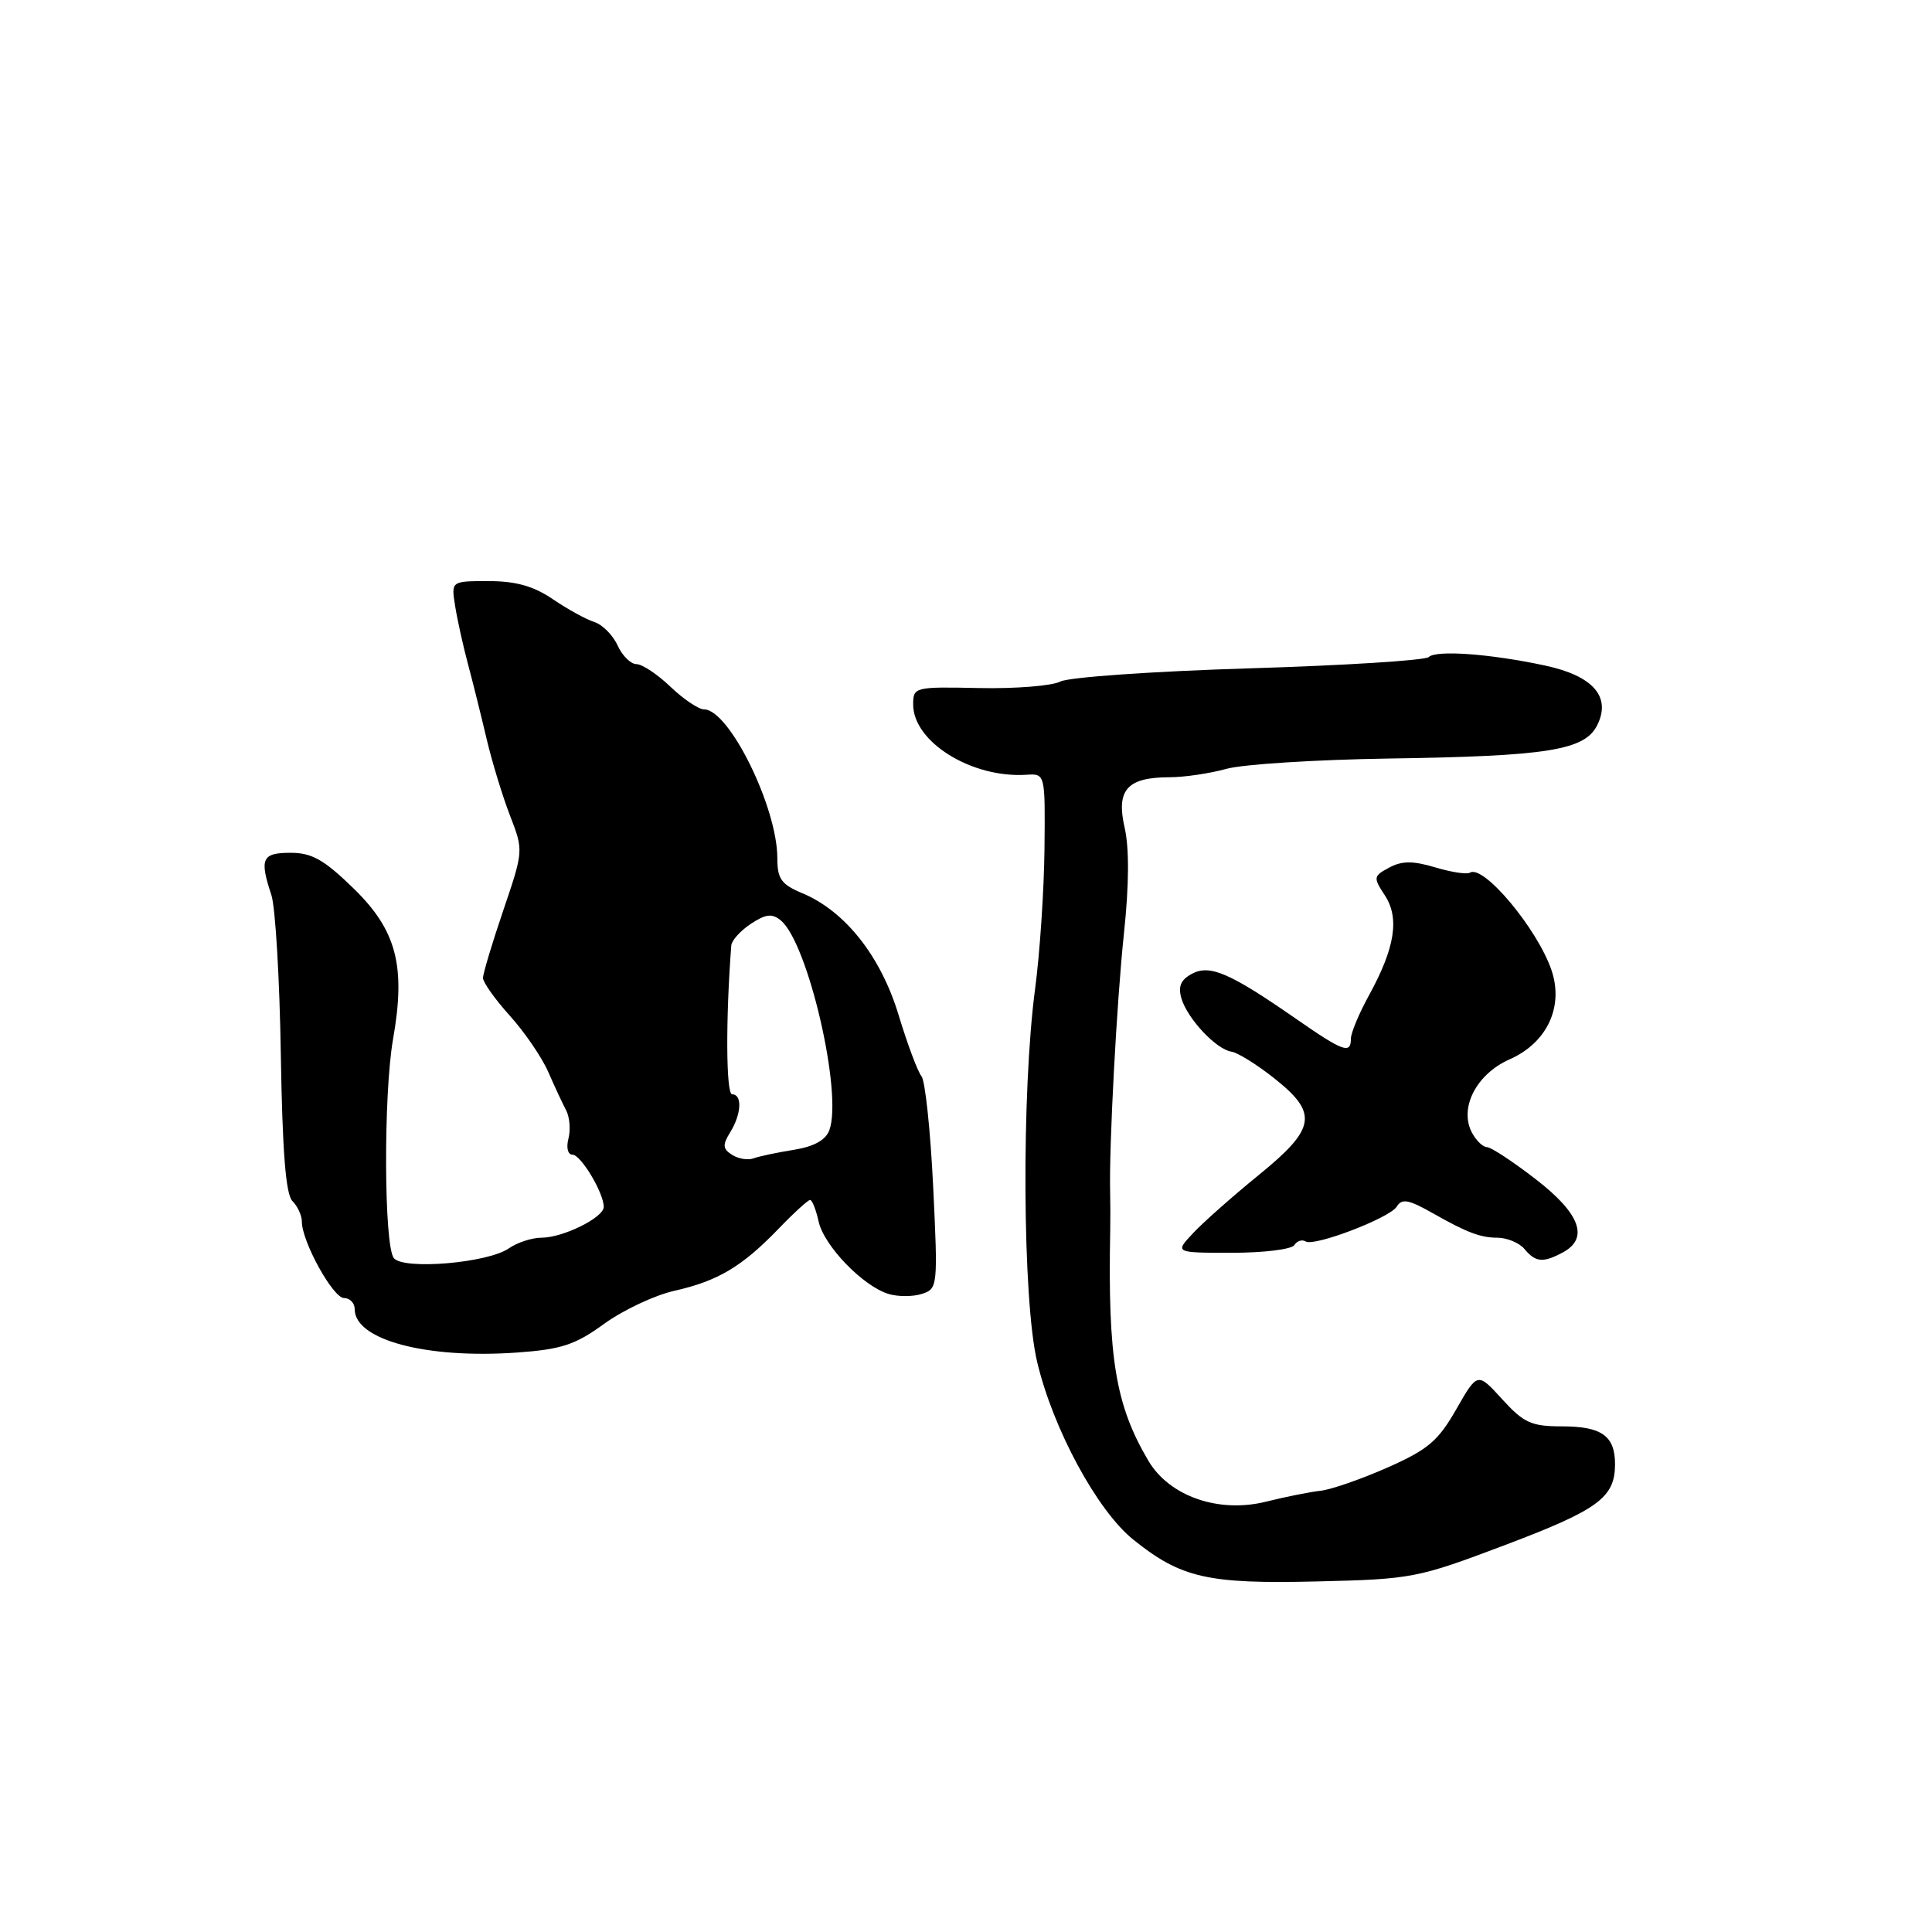 <?xml version="1.0" encoding="UTF-8" standalone="no"?>
<!DOCTYPE svg PUBLIC "-//W3C//DTD SVG 1.1//EN" "http://www.w3.org/Graphics/SVG/1.1/DTD/svg11.dtd" >
<svg xmlns="http://www.w3.org/2000/svg" xmlns:xlink="http://www.w3.org/1999/xlink" version="1.1" viewBox="0 0 256 256">
 <g >
 <path fill="currentColor"
d=" M 199.44 204.72 C 211.80 200.05 214.00 198.43 214.00 194.01 C 214.00 190.26 212.23 189.00 206.96 189.00 C 202.91 189.00 201.91 188.54 199.05 185.41 C 195.78 181.81 195.78 181.81 192.96 186.74 C 190.56 190.94 189.21 192.09 183.82 194.47 C 180.35 196.00 176.38 197.38 175.00 197.53 C 173.62 197.68 170.36 198.33 167.75 198.98 C 161.47 200.54 154.95 198.27 152.16 193.55 C 147.81 186.17 146.78 179.96 147.11 163.00 C 147.14 161.62 147.13 159.38 147.10 158.00 C 146.94 152.01 147.97 132.70 148.93 123.67 C 149.61 117.28 149.64 112.38 149.02 109.67 C 147.87 104.67 149.35 103.00 154.94 102.99 C 156.90 102.99 160.30 102.49 162.49 101.88 C 164.68 101.27 174.36 100.66 183.99 100.51 C 205.10 100.20 209.98 99.42 211.64 96.09 C 213.52 92.33 211.09 89.55 204.74 88.19 C 197.48 86.63 190.30 86.11 189.32 87.06 C 188.87 87.50 178.15 88.18 165.50 88.56 C 152.85 88.95 141.60 89.73 140.50 90.31 C 139.40 90.88 134.56 91.27 129.75 91.17 C 121.17 90.99 121.00 91.04 121.00 93.35 C 121.00 98.32 128.76 103.13 136.00 102.66 C 138.50 102.50 138.50 102.50 138.40 112.50 C 138.34 118.00 137.78 126.33 137.16 131.00 C 135.34 144.67 135.48 172.24 137.42 180.43 C 139.52 189.32 145.38 200.17 150.17 204.01 C 156.48 209.09 160.05 209.90 174.50 209.55 C 187.14 209.25 187.83 209.11 199.44 204.72 Z  M 80.07 175.40 C 82.59 173.58 86.78 171.61 89.39 171.03 C 95.12 169.74 98.33 167.83 103.17 162.81 C 105.19 160.71 107.07 159.00 107.34 159.00 C 107.62 159.00 108.12 160.28 108.47 161.85 C 109.17 165.07 114.36 170.44 117.75 171.46 C 118.99 171.83 120.97 171.83 122.15 171.45 C 124.25 170.78 124.29 170.48 123.65 157.24 C 123.29 149.80 122.59 143.21 122.10 142.60 C 121.60 142.00 120.24 138.35 119.07 134.50 C 116.72 126.72 111.98 120.72 106.32 118.36 C 103.52 117.19 103.00 116.46 103.00 113.70 C 103.00 106.97 96.61 94.00 93.30 94.00 C 92.58 94.00 90.57 92.65 88.84 91.00 C 87.12 89.35 85.09 88.00 84.33 88.00 C 83.58 88.00 82.45 86.88 81.83 85.52 C 81.21 84.15 79.82 82.76 78.75 82.42 C 77.67 82.08 75.20 80.72 73.26 79.40 C 70.70 77.66 68.35 77.00 64.75 77.00 C 59.78 77.00 59.78 77.00 60.30 80.25 C 60.58 82.04 61.35 85.53 62.01 88.00 C 62.67 90.47 63.79 94.97 64.50 98.00 C 65.22 101.03 66.61 105.57 67.59 108.10 C 69.37 112.69 69.37 112.74 66.69 120.62 C 65.21 124.97 64.00 129.01 64.00 129.59 C 64.00 130.16 65.59 132.41 67.54 134.57 C 69.49 136.73 71.78 140.07 72.63 142.00 C 73.47 143.93 74.55 146.24 75.02 147.13 C 75.49 148.03 75.62 149.72 75.32 150.88 C 75.01 152.08 75.24 153.00 75.86 153.00 C 76.97 153.00 80.00 158.07 80.00 159.92 C 80.00 161.33 74.61 164.00 71.77 164.00 C 70.49 164.00 68.54 164.64 67.43 165.41 C 64.67 167.35 53.49 168.30 52.19 166.71 C 50.87 165.10 50.80 145.01 52.08 137.70 C 53.79 128.02 52.55 123.28 46.88 117.75 C 42.94 113.91 41.33 113.00 38.50 113.00 C 34.71 113.00 34.36 113.77 35.96 118.60 C 36.49 120.20 37.05 129.69 37.21 139.70 C 37.42 152.59 37.86 158.27 38.75 159.15 C 39.44 159.84 40.00 161.07 40.00 161.88 C 40.00 164.52 44.13 172.00 45.59 172.00 C 46.37 172.00 47.00 172.66 47.00 173.48 C 47.00 177.54 56.47 180.07 68.50 179.22 C 74.40 178.80 76.22 178.20 80.07 175.40 Z  M 207.07 165.96 C 210.59 164.08 209.39 160.80 203.49 156.25 C 200.46 153.91 197.56 152.00 197.03 152.00 C 196.50 152.00 195.61 151.14 195.05 150.10 C 193.30 146.83 195.62 142.31 200.05 140.36 C 205.00 138.17 207.24 133.38 205.57 128.52 C 203.68 123.03 196.57 114.53 194.78 115.63 C 194.37 115.89 192.30 115.57 190.17 114.93 C 187.21 114.05 185.77 114.05 184.08 114.96 C 181.97 116.09 181.94 116.26 183.50 118.64 C 185.47 121.65 184.85 125.60 181.40 131.88 C 180.08 134.28 179.00 136.87 179.00 137.63 C 179.00 139.70 178.00 139.35 171.85 135.08 C 162.97 128.91 160.32 127.76 157.94 129.03 C 156.45 129.83 156.08 130.71 156.55 132.31 C 157.36 135.01 161.16 139.05 163.17 139.35 C 163.99 139.47 166.54 141.05 168.83 142.87 C 174.71 147.52 174.39 149.52 166.75 155.73 C 163.31 158.53 159.41 161.98 158.08 163.41 C 155.65 166.00 155.65 166.00 163.27 166.00 C 167.46 166.00 171.16 165.54 171.51 164.98 C 171.86 164.42 172.53 164.21 173.01 164.50 C 174.15 165.21 184.14 161.39 185.07 159.89 C 185.77 158.76 186.64 158.93 190.00 160.84 C 194.34 163.30 196.19 164.00 198.36 164.00 C 199.68 164.00 201.32 164.68 202.00 165.50 C 203.47 167.27 204.46 167.36 207.07 165.96 Z  M 97.00 153.02 C 95.76 152.23 95.72 151.71 96.75 150.04 C 98.25 147.63 98.38 145.00 97.01 145.00 C 96.20 145.00 96.15 135.00 96.90 125.27 C 96.96 124.60 98.13 123.31 99.51 122.40 C 101.49 121.10 102.31 121.01 103.47 121.97 C 107.08 124.97 111.69 144.91 109.89 149.76 C 109.41 151.07 107.85 151.93 105.17 152.36 C 102.97 152.71 100.57 153.22 99.84 153.49 C 99.10 153.76 97.83 153.55 97.00 153.02 Z "/>
</g>
</svg>